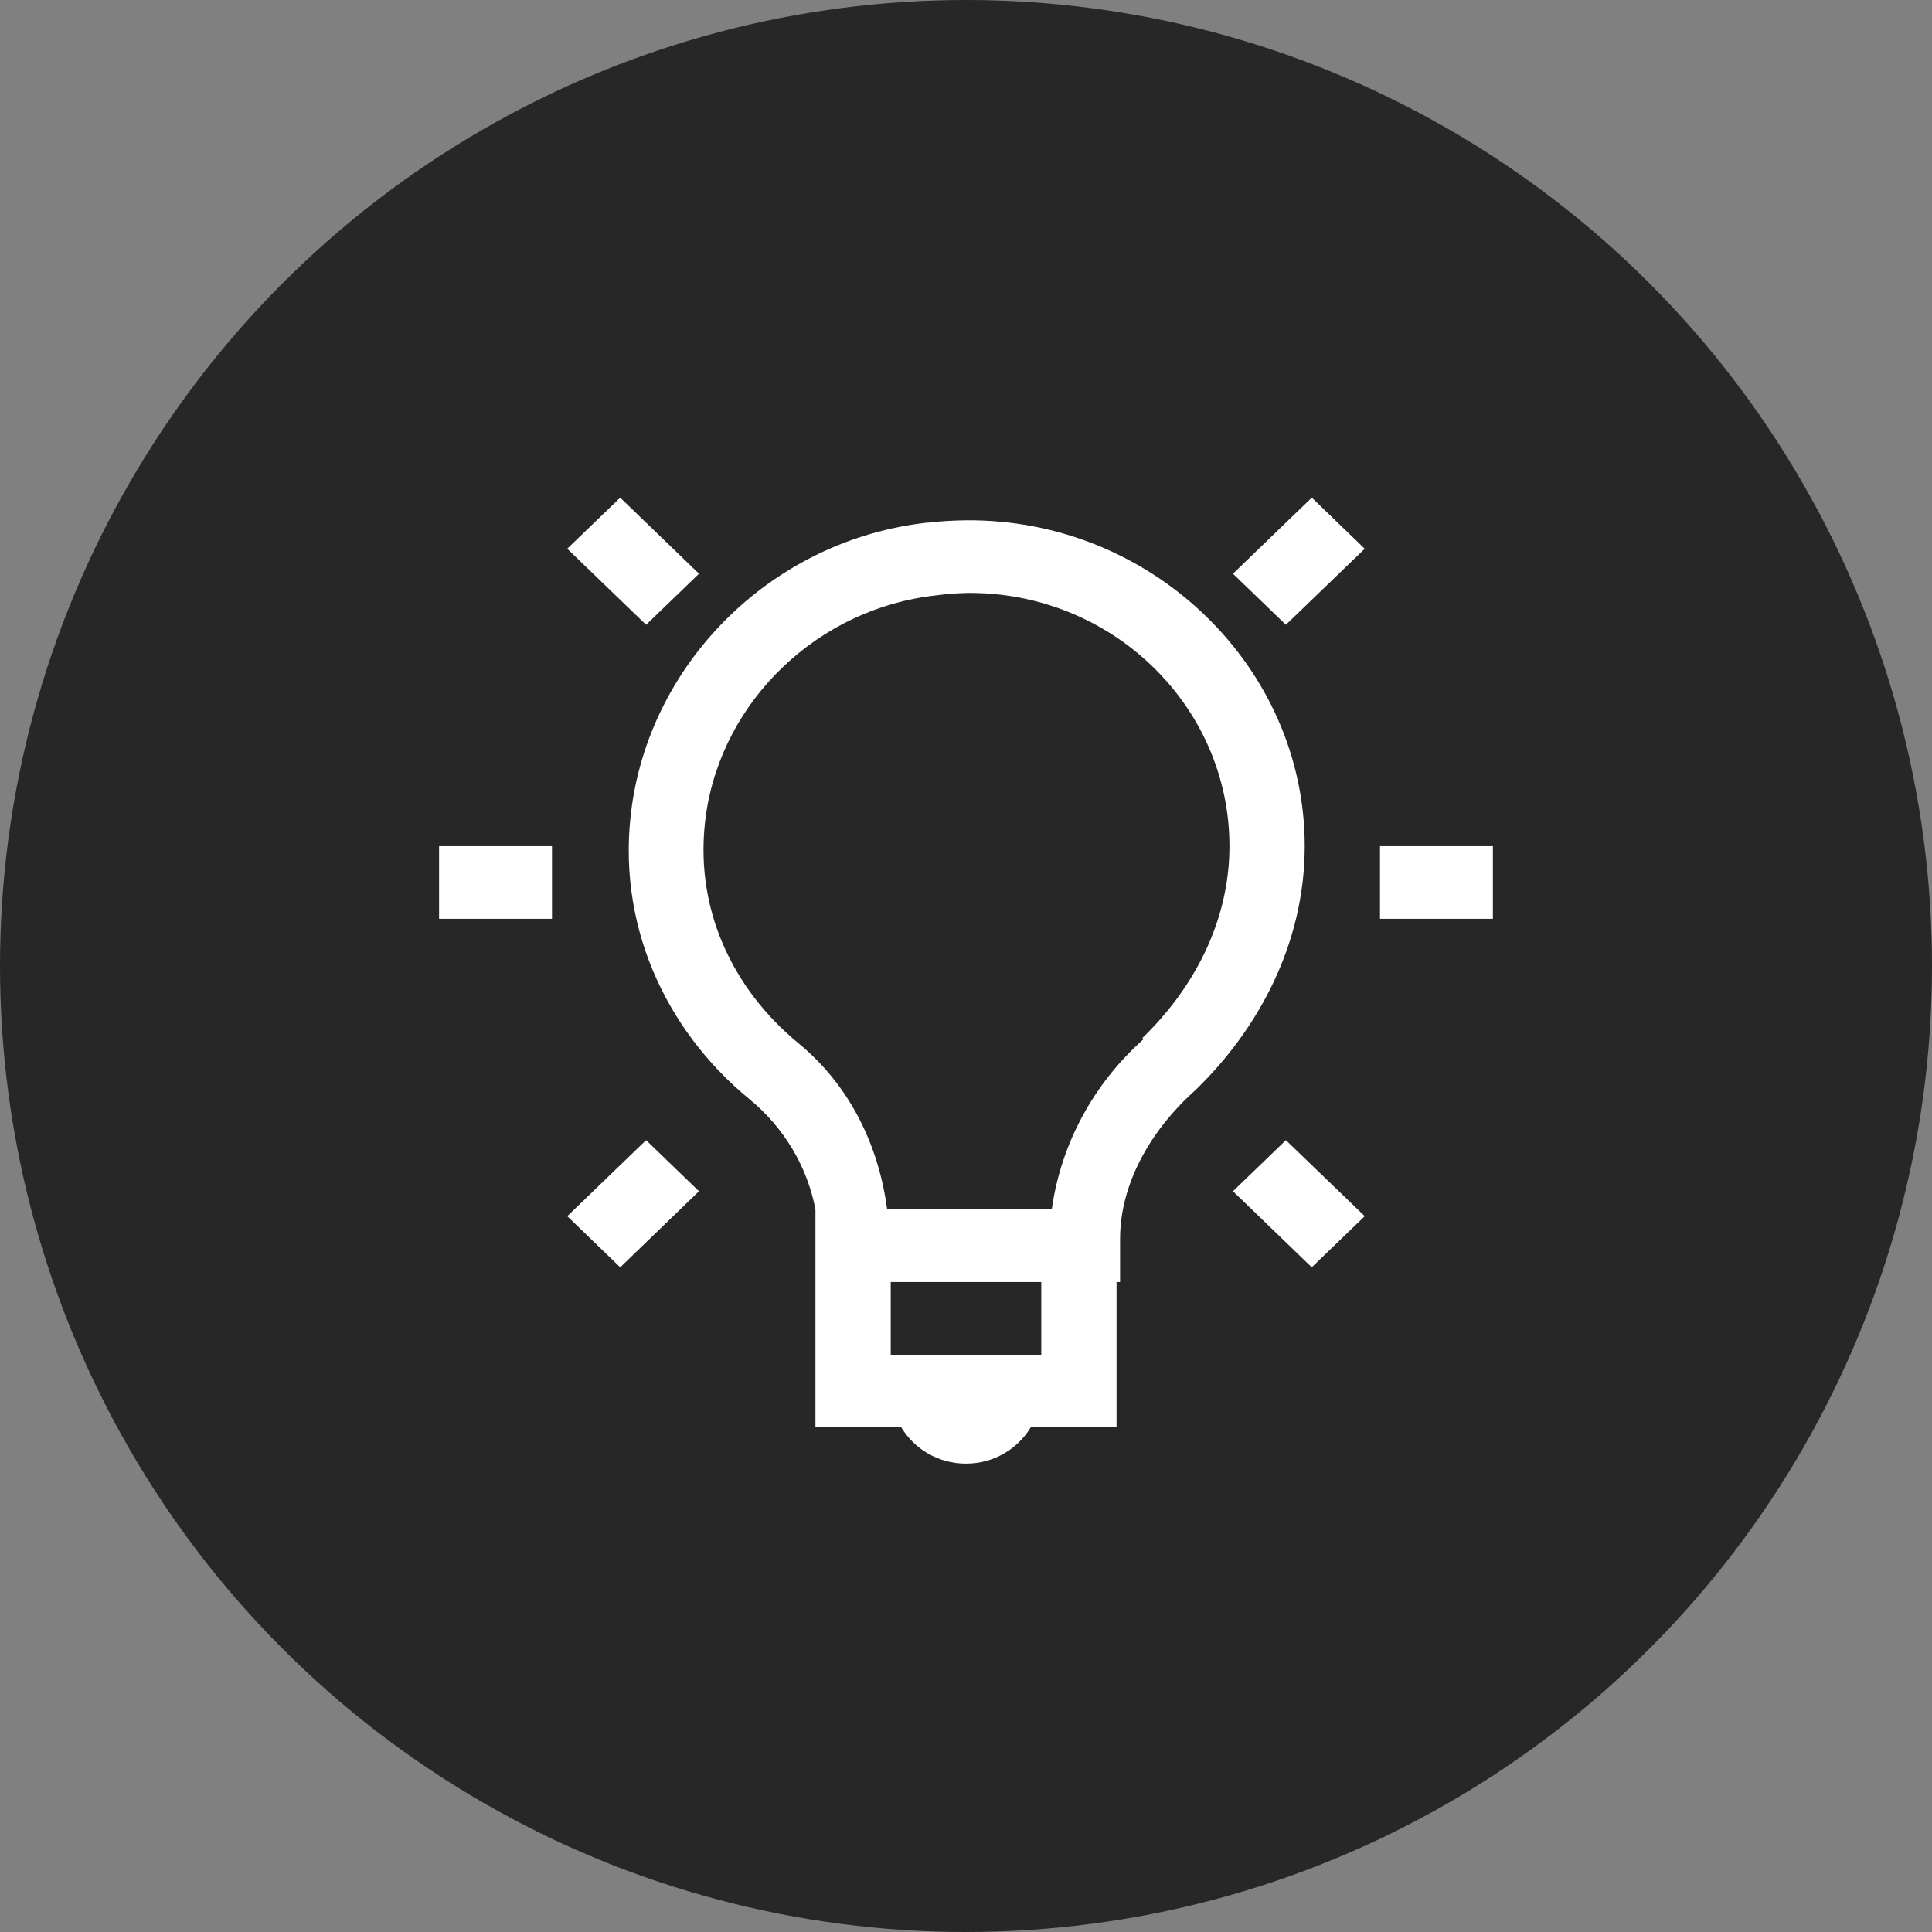 <svg width="108" height="108" viewBox="0 0 108 108" fill="none" xmlns="http://www.w3.org/2000/svg">
<rect x="0" y="0" width="108" height="108" fill="#808080" stroke="none"/>
<circle cx="54" cy="54" r="54" fill="#272727"/>
<path d="M34.672 27.818L31.709 30.673L36.117 34.925L39.075 32.071L34.669 27.818H34.672ZM73.331 27.818L68.923 32.071L71.883 34.925L76.289 30.675L73.331 27.818ZM54 29.085C53.306 29.094 52.603 29.132 51.896 29.215C51.875 29.215 51.854 29.211 51.833 29.215C43.3 30.16 36.508 36.814 35.328 45.014C34.385 51.613 37.205 57.597 41.903 61.451C43.824 63.034 45.124 65.207 45.584 67.604V79.788H50.381C51.113 81 52.449 81.818 54 81.818C55.55 81.818 56.886 81 57.619 79.788H62.416V71.665H62.613V69.253C62.613 66.276 64.216 63.275 66.821 60.942C70.305 57.575 72.935 52.793 72.935 47.3C72.935 37.269 64.381 28.992 54 29.085ZM54 33.147C62.132 33.037 68.727 39.462 68.727 47.3C68.727 51.552 66.686 55.297 63.861 58.022L63.928 58.087C61.12 60.586 59.305 63.953 58.795 67.606H49.592C49.129 64.126 47.583 60.757 44.661 58.34C40.943 55.294 38.728 50.705 39.468 45.523C40.388 39.127 45.765 33.983 52.355 33.279C52.899 33.206 53.447 33.162 53.996 33.149L54 33.147ZM24.545 47.3V51.361H30.857V47.3H24.545ZM77.143 47.3V51.361H83.454V47.3H77.143ZM36.117 63.736L31.711 67.986L34.672 70.843L39.073 66.591L36.117 63.736ZM71.883 63.736L68.925 66.591L73.328 70.843L76.289 67.986L71.883 63.736ZM49.792 71.667H58.208V75.729H49.792V71.667Z" fill="white"/>
</svg>
